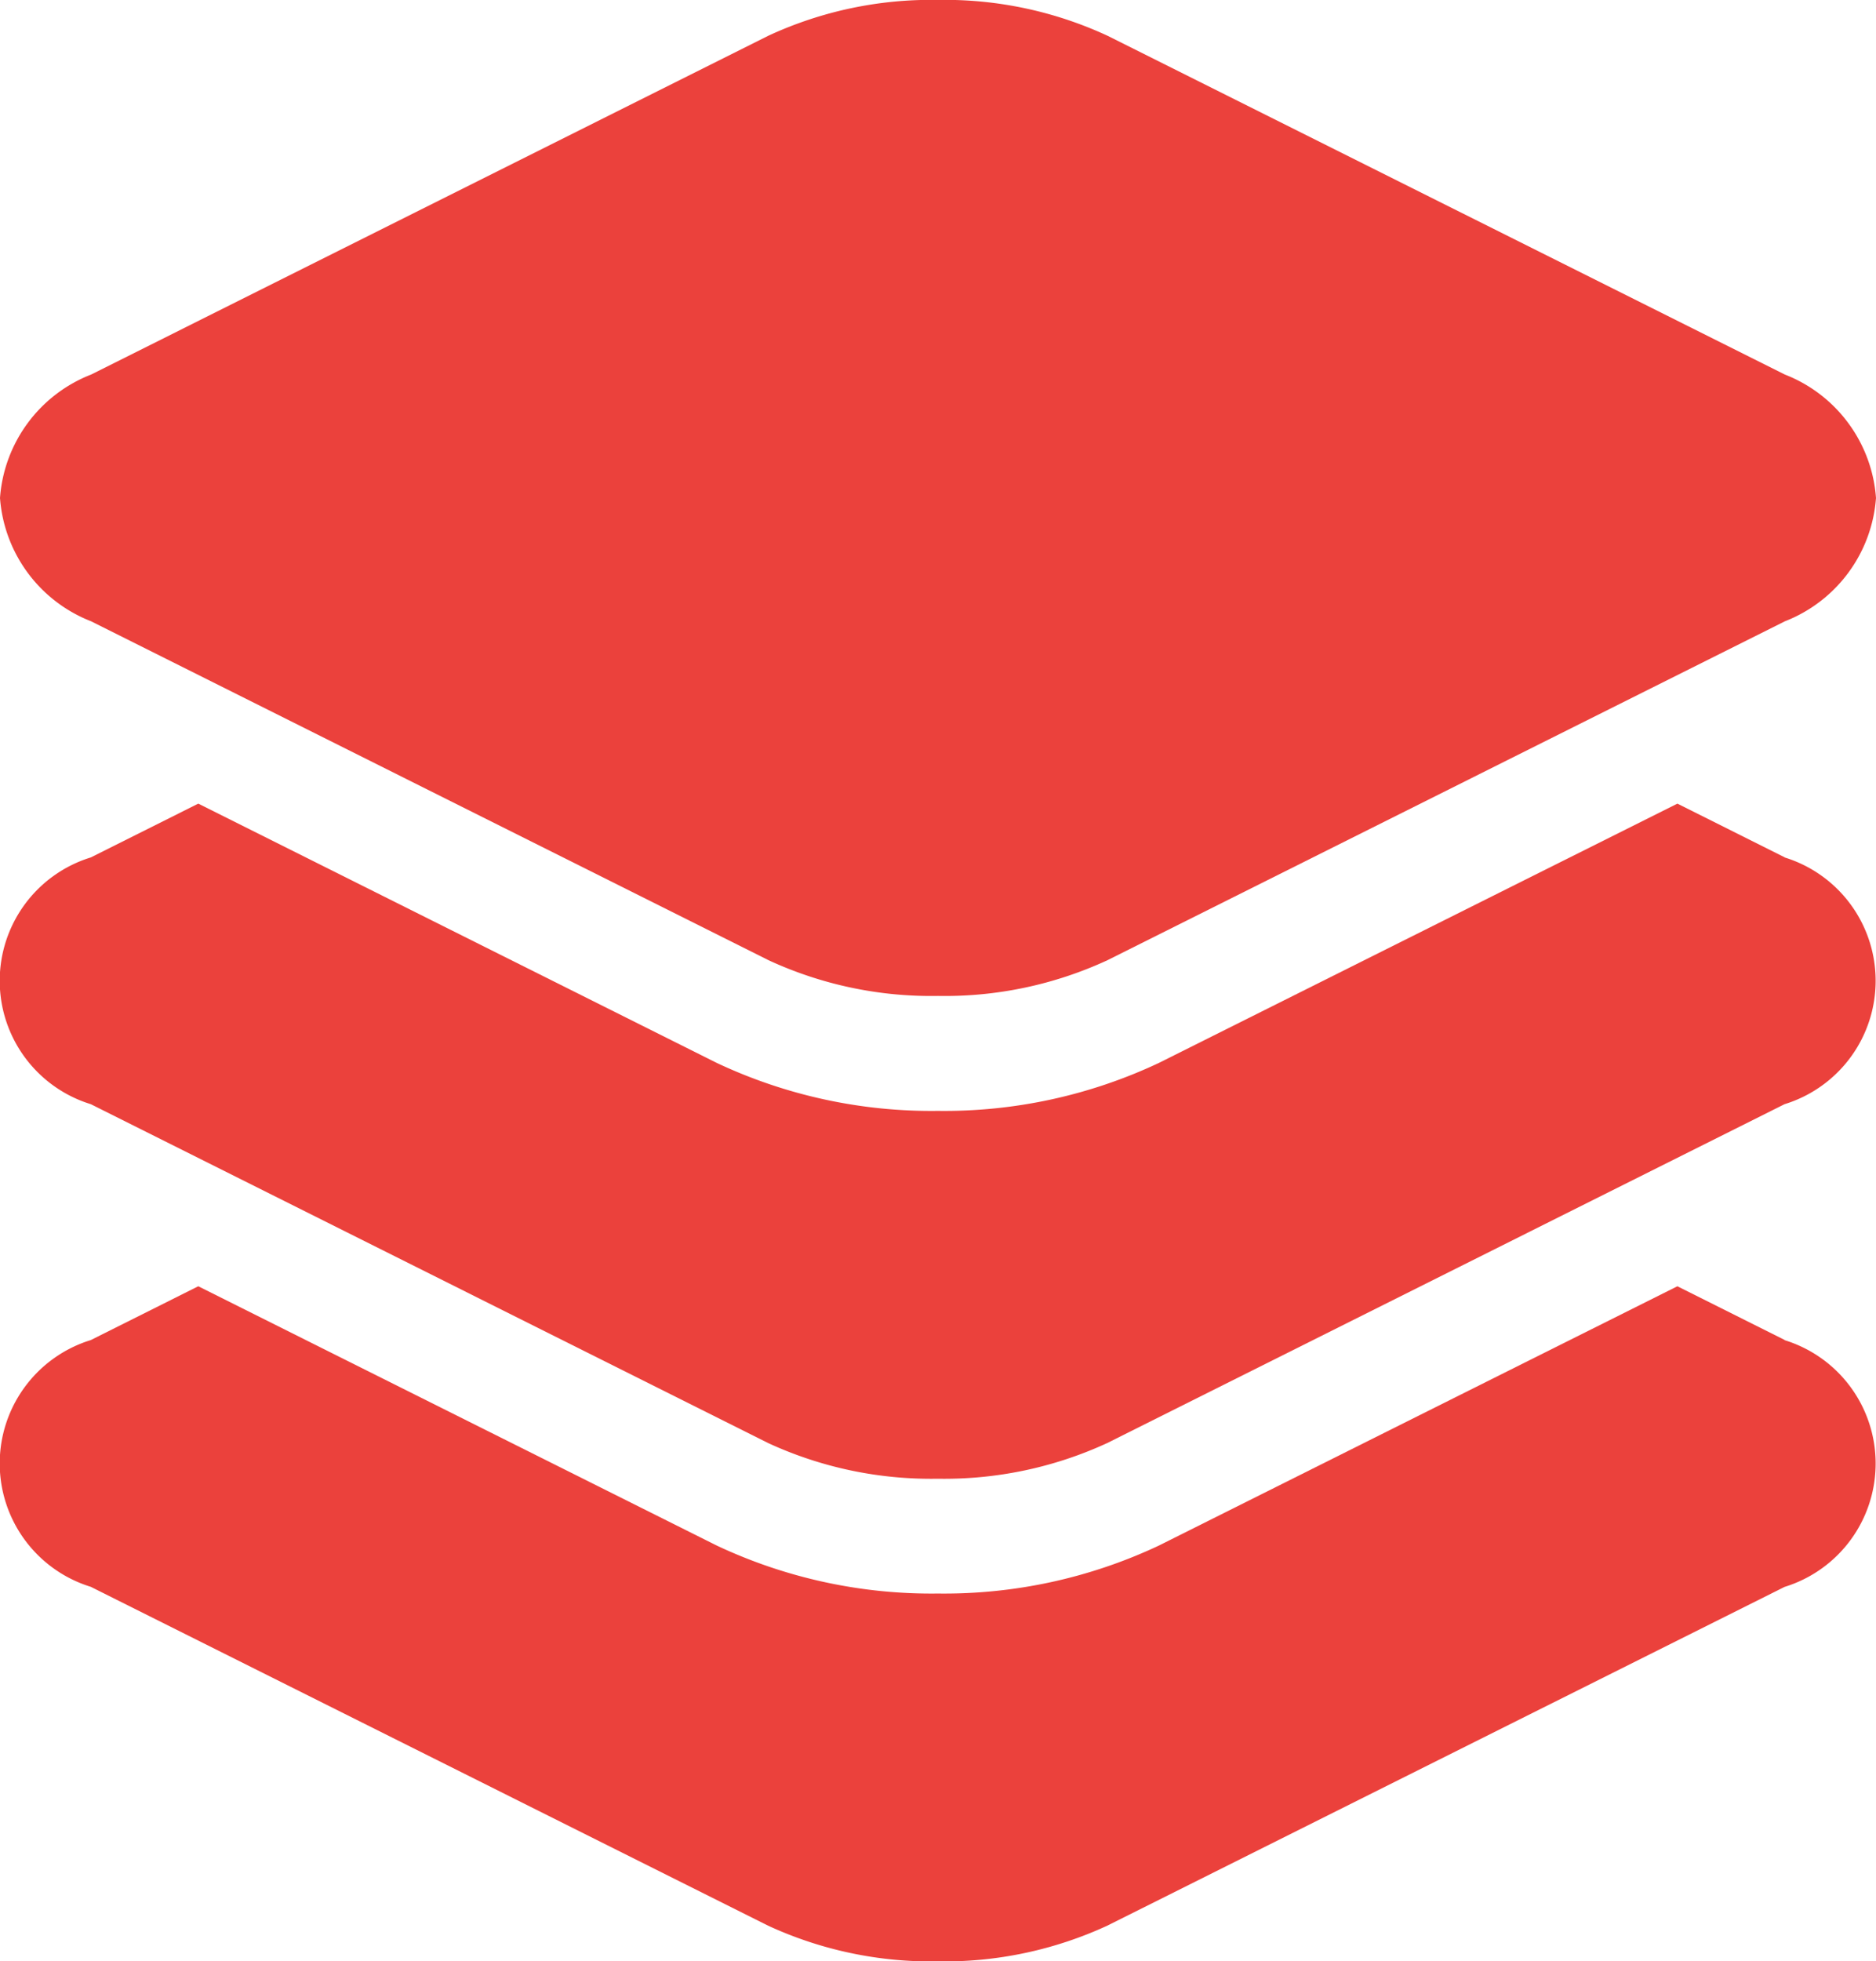 <svg xmlns="http://www.w3.org/2000/svg" id="_1203985" width="23.512" height="24.57" data-name="1203985" viewBox="0 0 23.512 24.57">
    <defs>
        <style>
            .cls-1{fill:#eb413c}
        </style>
    </defs>
    <path id="Path_253" d="M22.87 336.466l-1.347-.674-6.5 3.249a6.319 6.319 0 0 1-2.769.6 6.315 6.315 0 0 1-2.769-.6l-6.5-3.249-1.347.674a1.617 1.617 0 0 0 0 3.091l8.489 4.245a4.873 4.873 0 0 0 2.125.447 4.876 4.876 0 0 0 2.125-.447l8.489-4.244a1.617 1.617 0 0 0 0-3.091zm0 0" class="cls-1" data-name="Path 253" transform="translate(-.5 -319.679)"/>
    <path id="Path_254" d="M22.87 210.444l-1.347-.674-6.5 3.249a6.314 6.314 0 0 1-2.769.6 6.314 6.314 0 0 1-2.769-.6l-6.5-3.249-1.347.674a1.617 1.617 0 0 0 0 3.091l8.489 4.245a4.873 4.873 0 0 0 2.125.447 4.875 4.875 0 0 0 2.125-.447l8.489-4.245a1.617 1.617 0 0 0 0-3.091zm0 0" class="cls-1" data-name="Path 254" transform="translate(-.5 -199.703)"/>
    <path id="Path_255" d="M1.642 7.784l8.489 4.245a4.856 4.856 0 0 0 2.125.448 4.856 4.856 0 0 0 2.125-.448l8.489-4.245a1.8 1.8 0 0 0 1.142-1.545 1.8 1.8 0 0 0-1.142-1.546L14.381.449A4.857 4.857 0 0 0 12.256 0a4.856 4.856 0 0 0-2.125.448L1.642 4.693A1.8 1.8 0 0 0 .5 6.239a1.8 1.8 0 0 0 1.142 1.545zm0 0" class="cls-1" data-name="Path 255" transform="translate(-.5 -.001)"/>
</svg>

